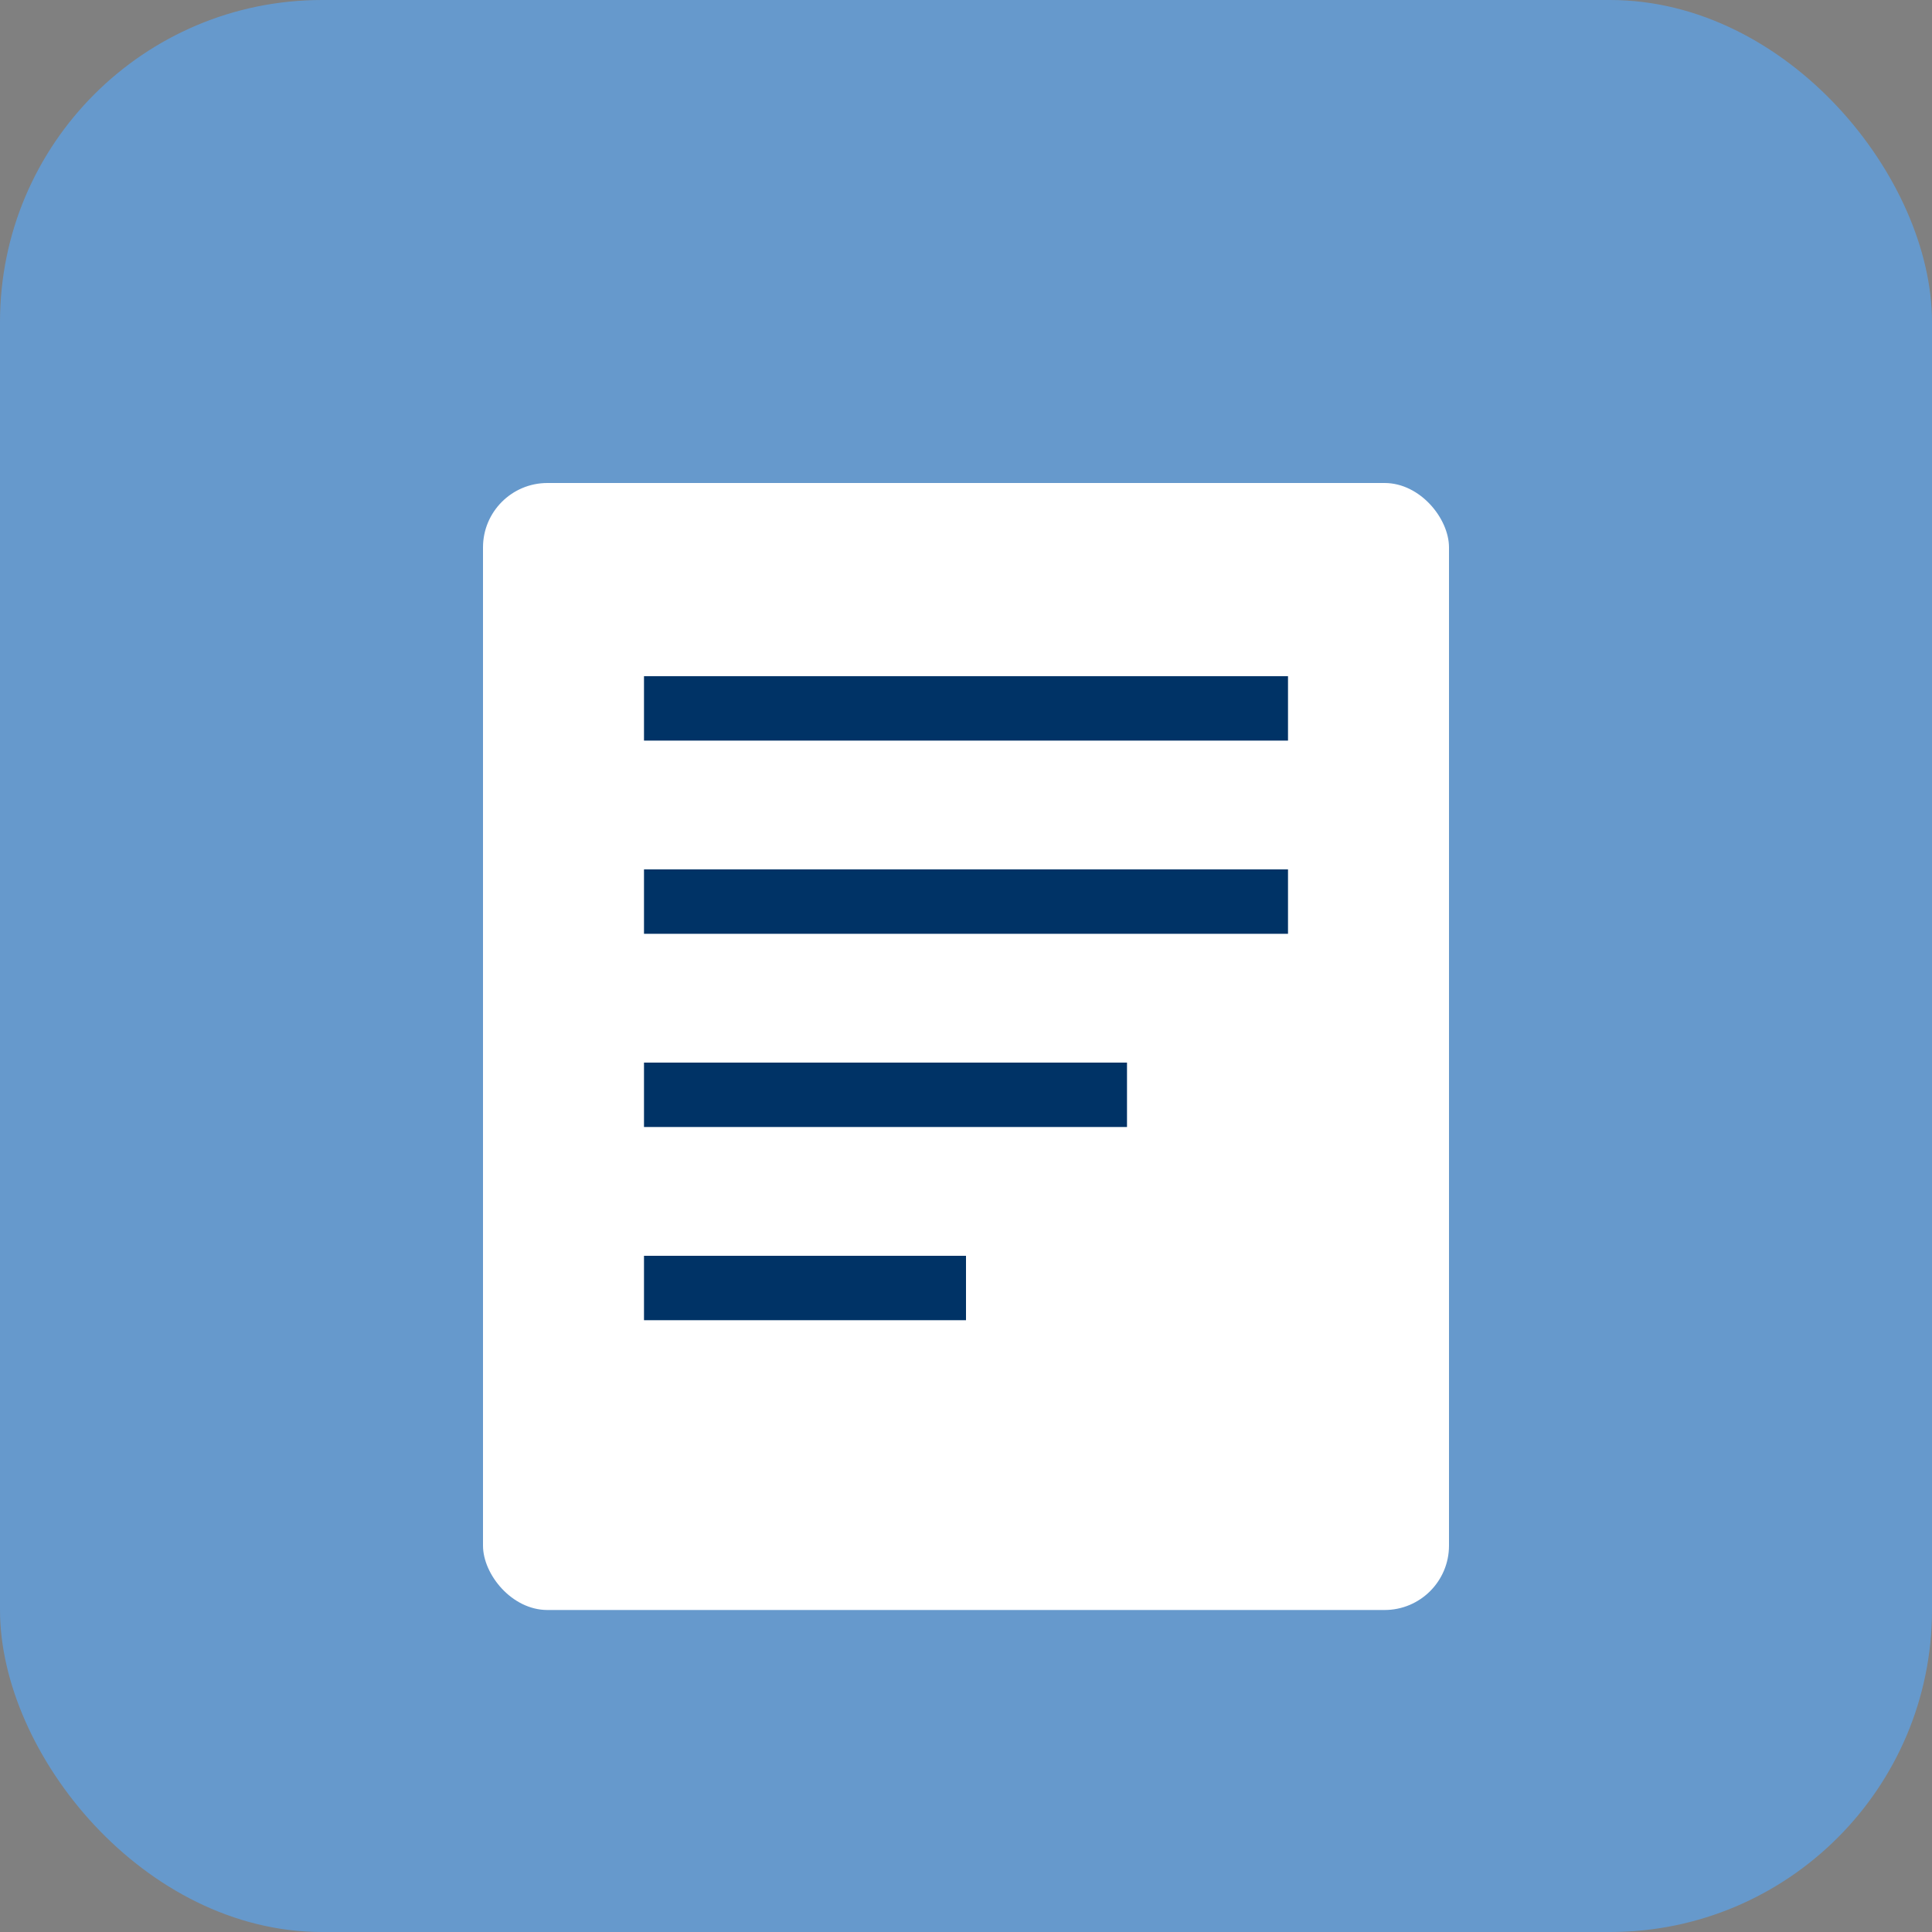 <svg xmlns="http://www.w3.org/2000/svg" width="60" height="60" viewBox="0 0 60 60">
  <rect x="0" y="0" width="60" height="60" fill="#808080" stroke="none"/>
  <rect width="60" height="60" fill="#6699cc" rx="10" ry="10"/>
  <rect x="15" y="15" width="30" height="35" fill="white" rx="2" ry="2"/>
  <line x1="20" y1="22" x2="40" y2="22" stroke="#003366" stroke-width="2"/>
  <line x1="20" y1="28" x2="40" y2="28" stroke="#003366" stroke-width="2"/>
  <line x1="20" y1="34" x2="35" y2="34" stroke="#003366" stroke-width="2"/>
  <line x1="20" y1="40" x2="30" y2="40" stroke="#003366" stroke-width="2"/>
</svg> 
